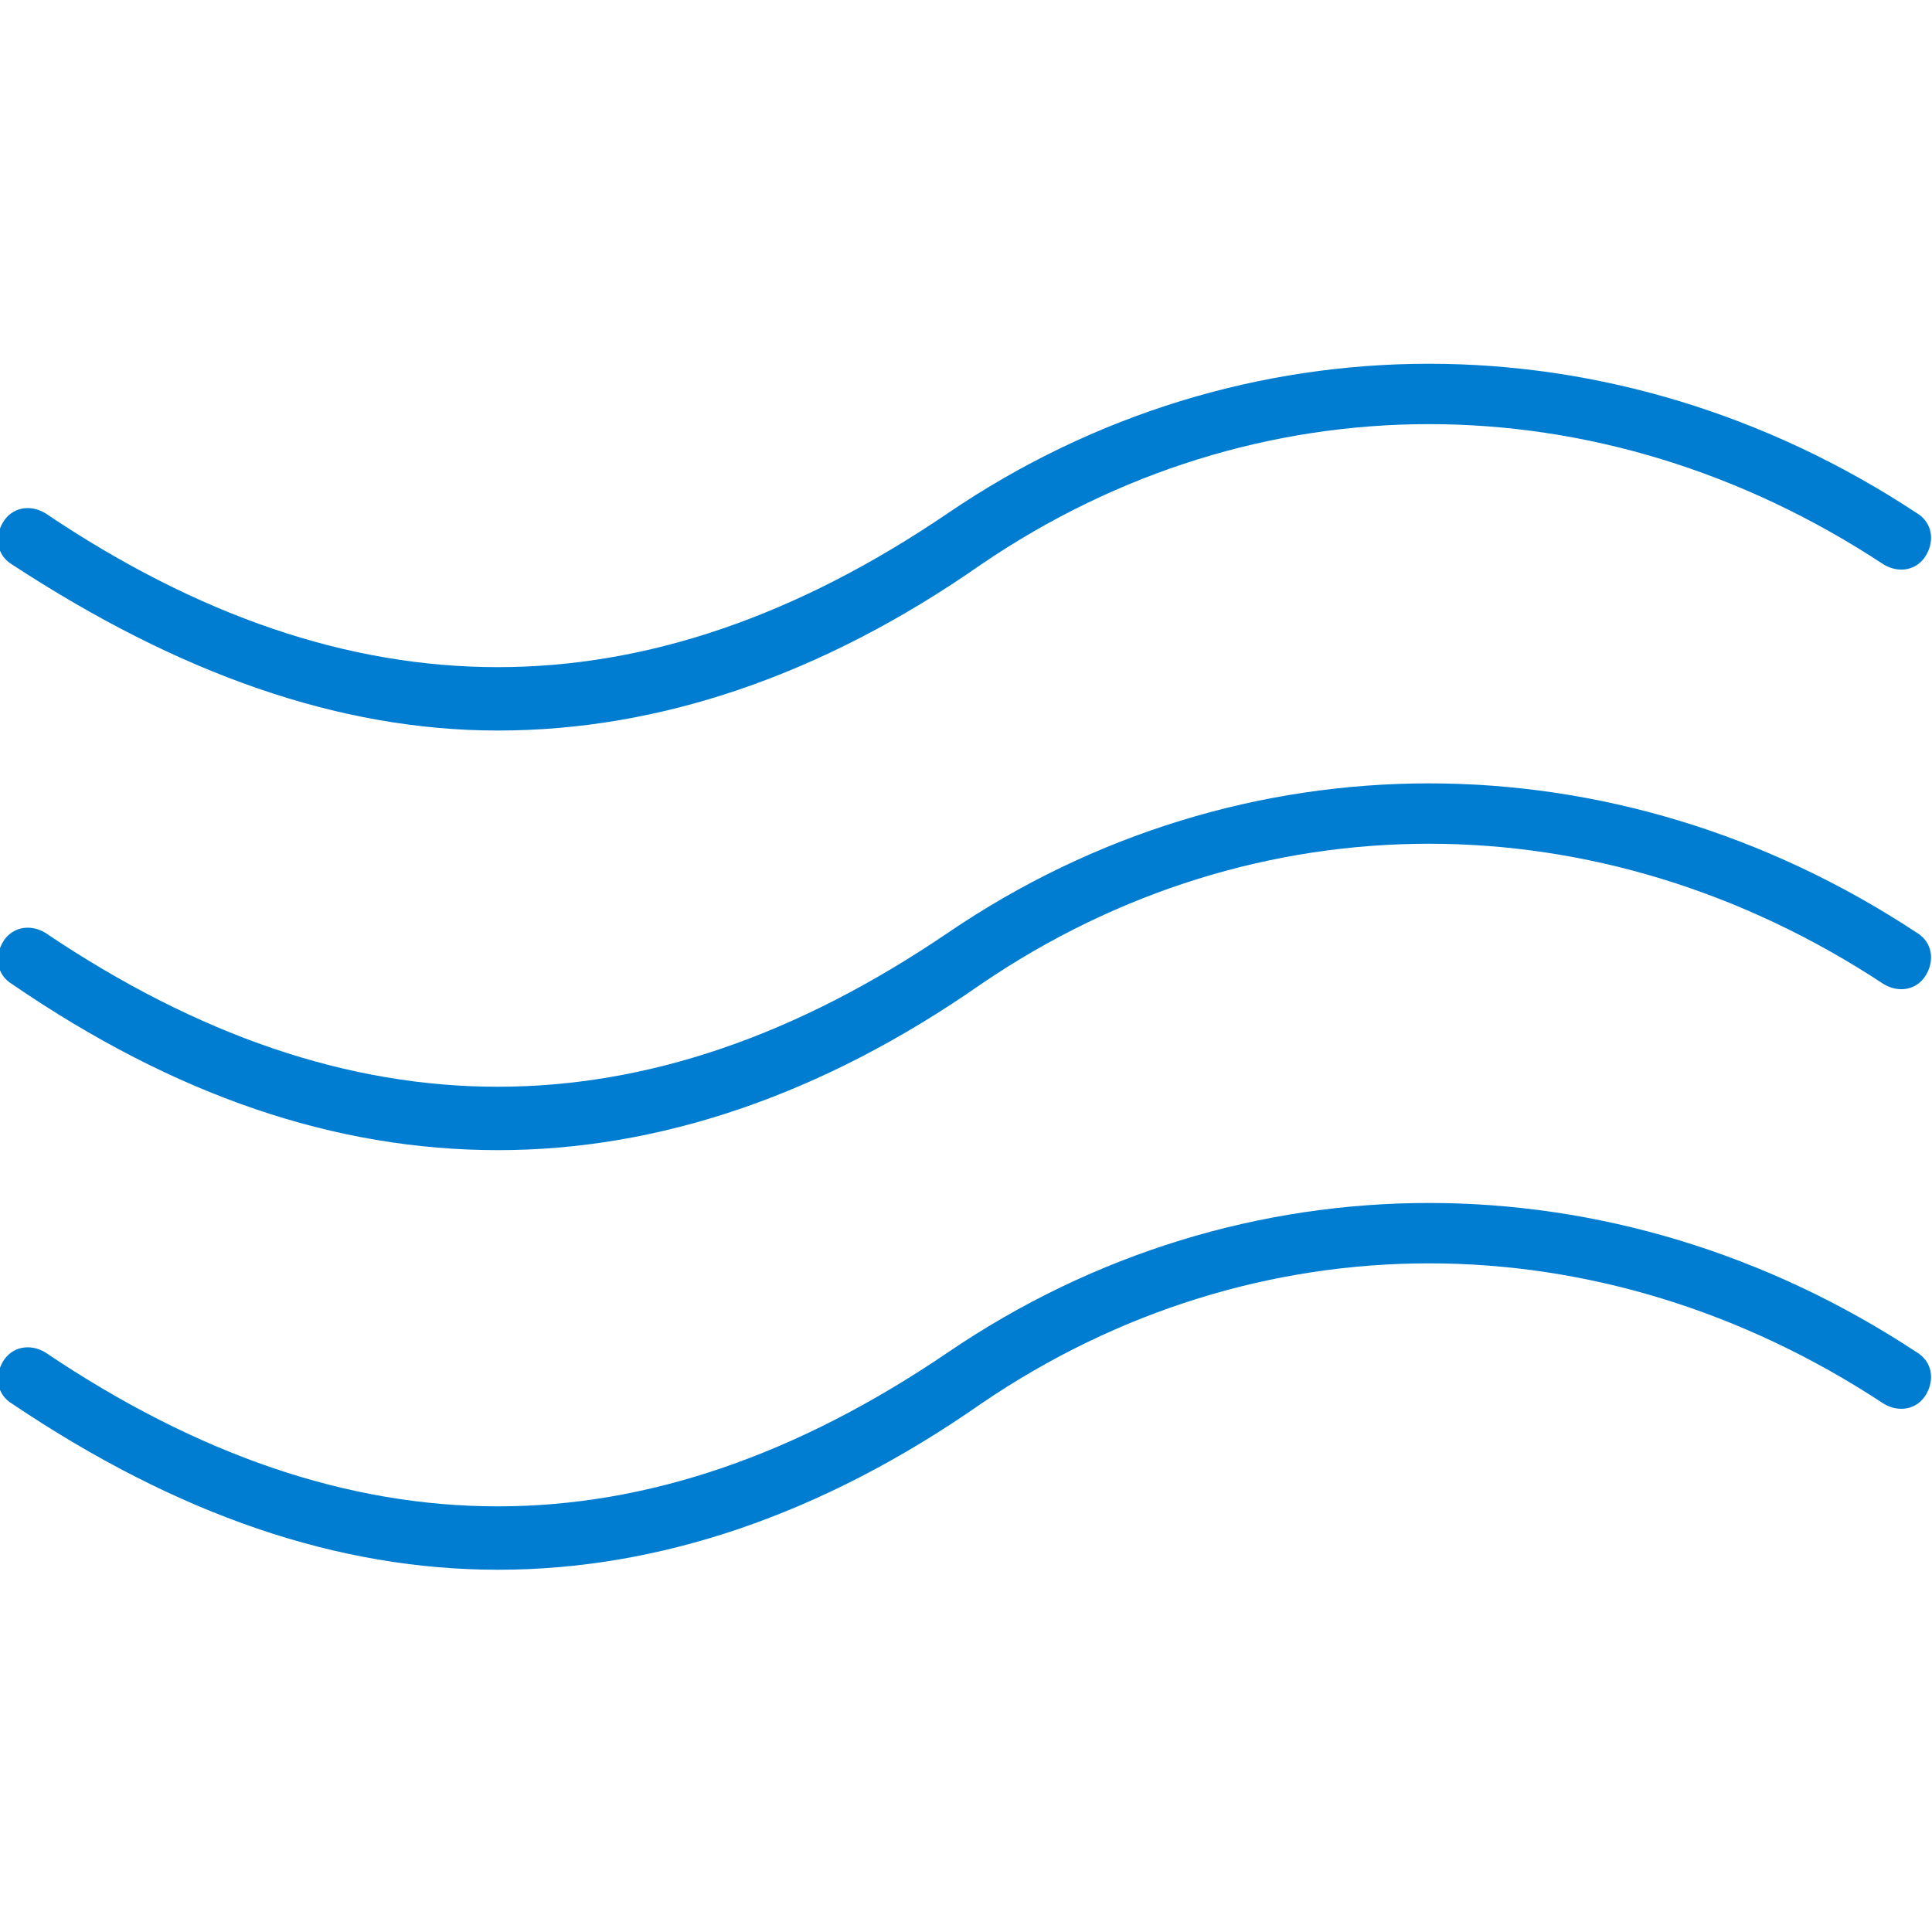 <?xml version="1.0" encoding="utf-8"?>
<!-- Generator: Adobe Illustrator 23.0.3, SVG Export Plug-In . SVG Version: 6.00 Build 0)  -->
<svg version="1.1" id="Layer_1" xmlns="http://www.w3.org/2000/svg" xmlns:xlink="http://www.w3.org/1999/xlink" x="0px" y="0px"
	 viewBox="0 0 64 64" style="enable-background:new 0 0 64 64;" xml:space="preserve">
<style type="text/css">
	.st0{fill:#007DD0;}
</style>
<g id="Waves">
	<path class="st0" d="M16.5,24.2c5.3,0,10.7-1.8,16-5.5c9.1-6.2,20.5-6.2,29.9,0c0.5,0.3,1.1,0.2,1.4-0.3s0.2-1.1-0.3-1.4
		c-10-6.6-22.4-6.6-32.1,0c-10,6.8-19.8,6.8-29.9,0c-0.5-0.3-1.1-0.2-1.4,0.3s-0.2,1.1,0.3,1.4C5.9,22.3,11.2,24.2,16.5,24.2z"/>
	<path class="st0" d="M63.5,30.9c-10-6.6-22.4-6.6-32.1,0c-10,6.8-19.8,6.8-29.9,0c-0.5-0.3-1.1-0.2-1.4,0.3s-0.2,1.1,0.3,1.4
		c5.4,3.7,10.7,5.5,16.1,5.5c5.3,0,10.7-1.8,16-5.5c9.1-6.2,20.5-6.2,29.9,0c0.5,0.3,1.1,0.2,1.4-0.3C64.1,31.8,64,31.2,63.5,30.9z"
		/>
	<path class="st0" d="M63.5,44.8c-10-6.6-22.4-6.6-32.1,0c-10,6.8-19.8,6.8-29.9,0c-0.5-0.3-1.1-0.2-1.4,0.3s-0.2,1.1,0.3,1.4
		C5.9,50.2,11.2,52,16.5,52s10.7-1.8,16-5.5c9.1-6.2,20.5-6.2,29.9,0c0.5,0.3,1.1,0.2,1.4-0.3C64.1,45.7,64,45.1,63.5,44.8z"/>
</g>
</svg>

